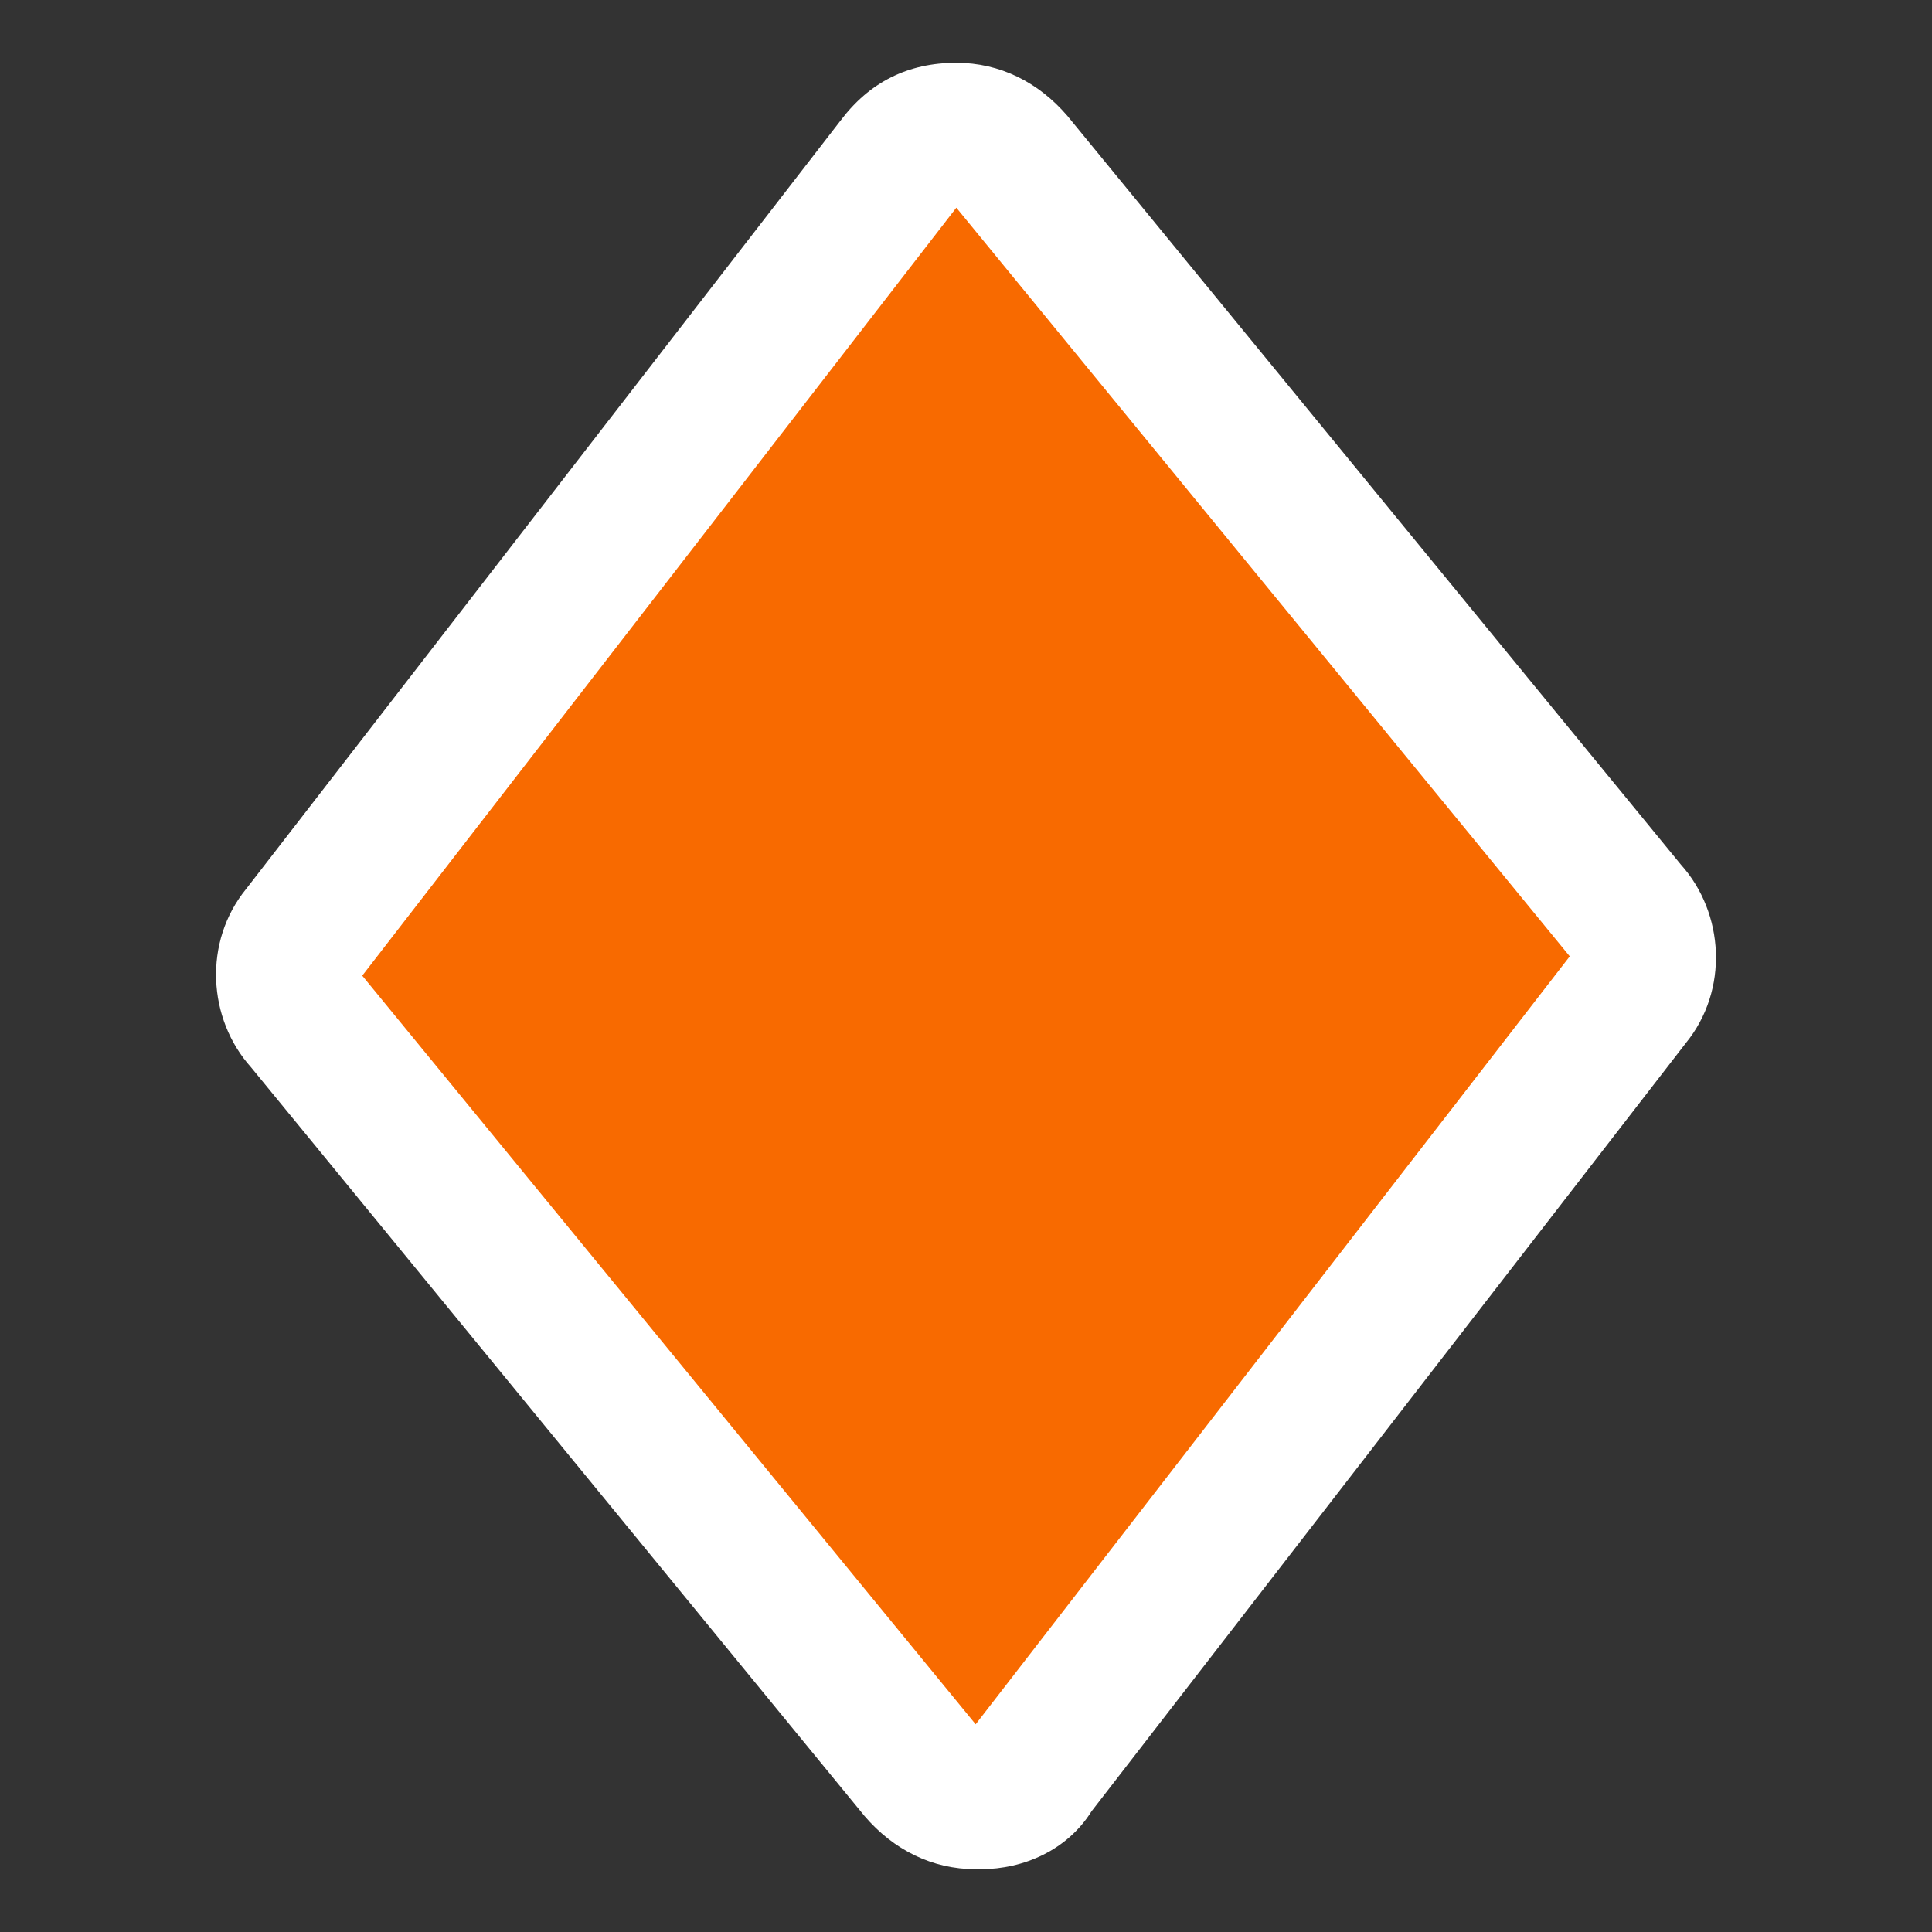 <?xml version="1.0" encoding="utf-8"?>
<!-- Generator: Adobe Illustrator 22.0.1, SVG Export Plug-In . SVG Version: 6.00 Build 0)  -->
<svg version="1.1" id="Layer_1" xmlns="http://www.w3.org/2000/svg" xmlns:xlink="http://www.w3.org/1999/xlink" x="0px" y="0px"
	 viewBox="0 0 40 40" style="enable-background:new 0 0 40 40;" xml:space="preserve">
<rect x="0" y="0" width="40" height="40" fill="#333333" stroke="none"/>
<style type="text/css">
	.st0{fill:#F86A00;}
	.st1{fill:#FFFFFF;}
</style>
<g>
	<path class="st0" d="M20.2,37.2c-0.4,0-0.9-0.2-1.2-0.5L6.3,21.2c-0.4-0.5-0.5-1.3,0-1.9L18.6,3.4c0.3-0.4,0.7-0.6,1.2-0.6
		c0,0,0,0,0,0c0.4,0,0.9,0.2,1.2,0.5l12.7,15.5c0.4,0.5,0.5,1.3,0,1.9L21.4,36.6C21.1,37,20.7,37.2,20.2,37.2
		C20.3,37.2,20.2,37.2,20.2,37.2z"/>
	<path class="st1" d="M19.8,4.3l12.7,15.5L20.2,35.7L7.5,20.2L19.8,4.3 M19.8,1.3C19.7,1.3,19.7,1.3,19.8,1.3c-1,0-1.8,0.4-2.4,1.2
		L5.1,18.4c-0.9,1.1-0.8,2.7,0.1,3.7l12.7,15.5c0.6,0.7,1.4,1.1,2.3,1.1c0,0,0,0,0.1,0c0.9,0,1.8-0.4,2.3-1.2l12.3-15.9
		c0.9-1.1,0.8-2.7-0.1-3.7L22.1,2.4C21.5,1.7,20.7,1.3,19.8,1.3L19.8,1.3z"/>
</g>
</svg>

